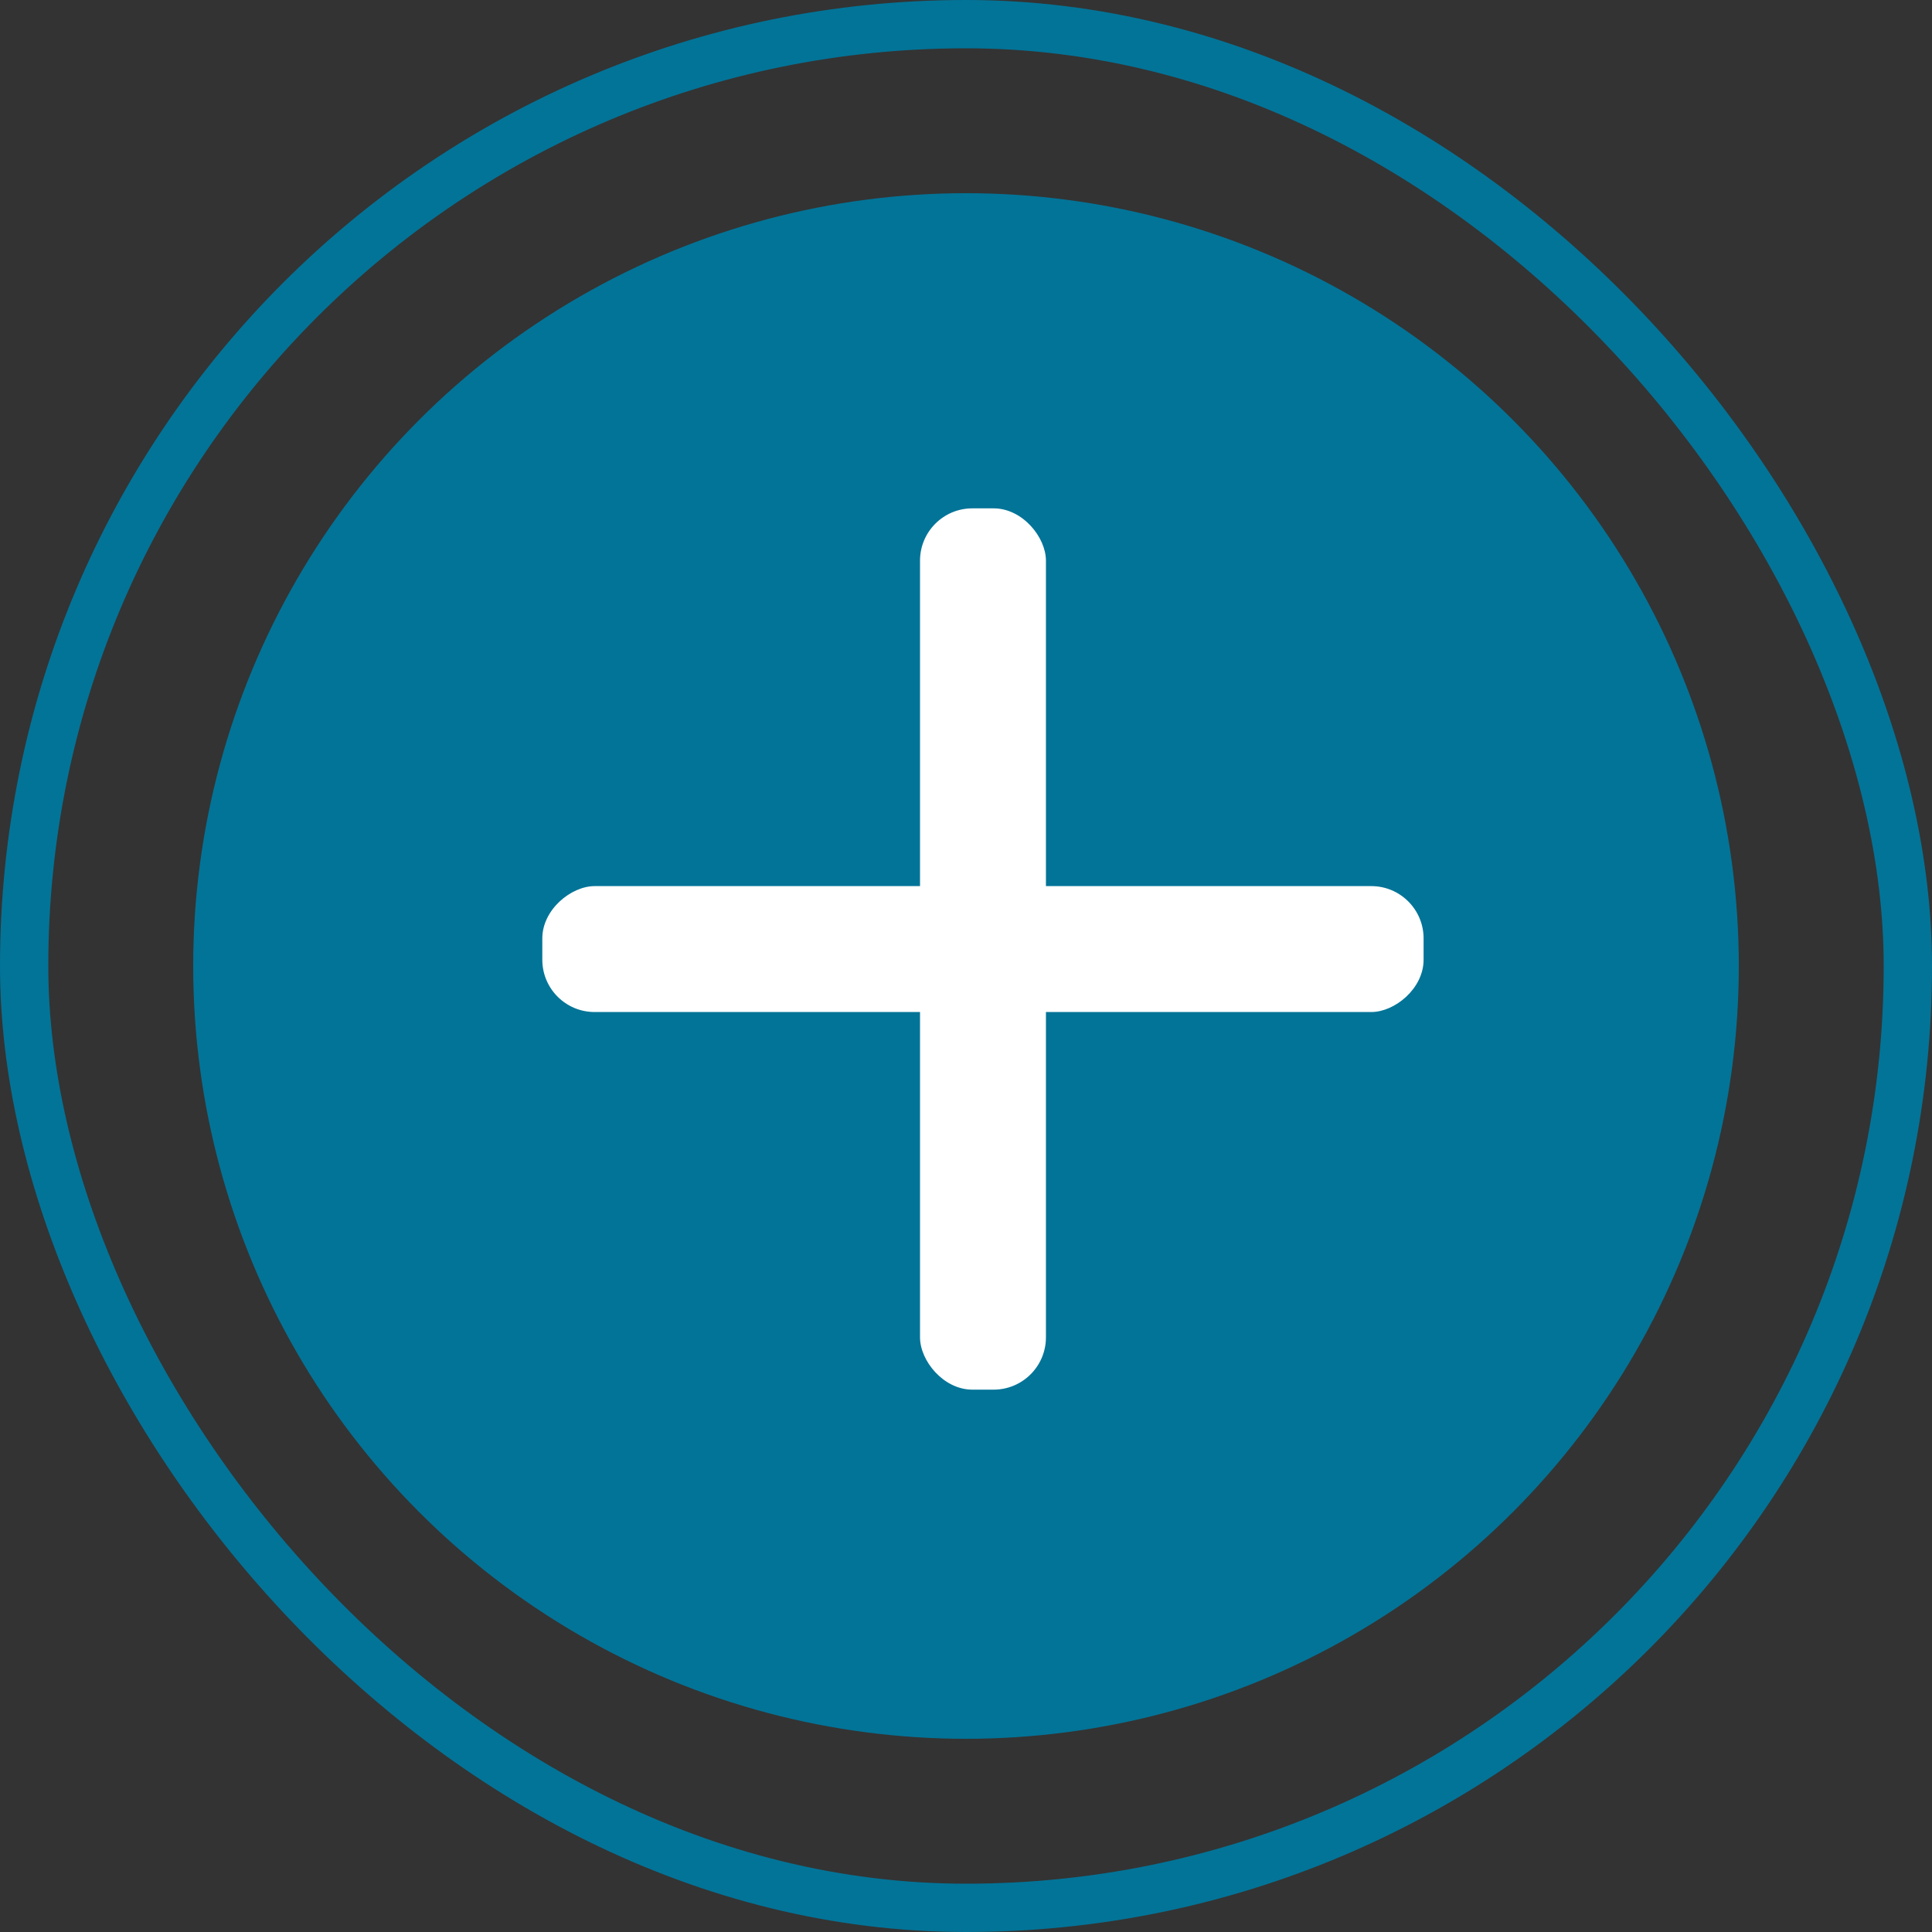<svg width="40" height="40" viewBox="0 0 40 40" fill="none" xmlns="http://www.w3.org/2000/svg">
<rect x="0" y="0" width="40" height="40" fill="#333333" stroke="none"/>
<circle cx="20" cy="20" r="16" fill="#027498"/>
<rect x="19.048" y="10.525" width="2.607" height="18.246" rx="1.083" fill="white"/>
<rect x="29.474" y="18.346" width="2.607" height="18.246" rx="1.083" transform="rotate(90 29.474 18.346)" fill="white"/>
<rect x="0.5" y="0.5" width="39" height="39" rx="19.5" stroke="#027498"/>
</svg>

